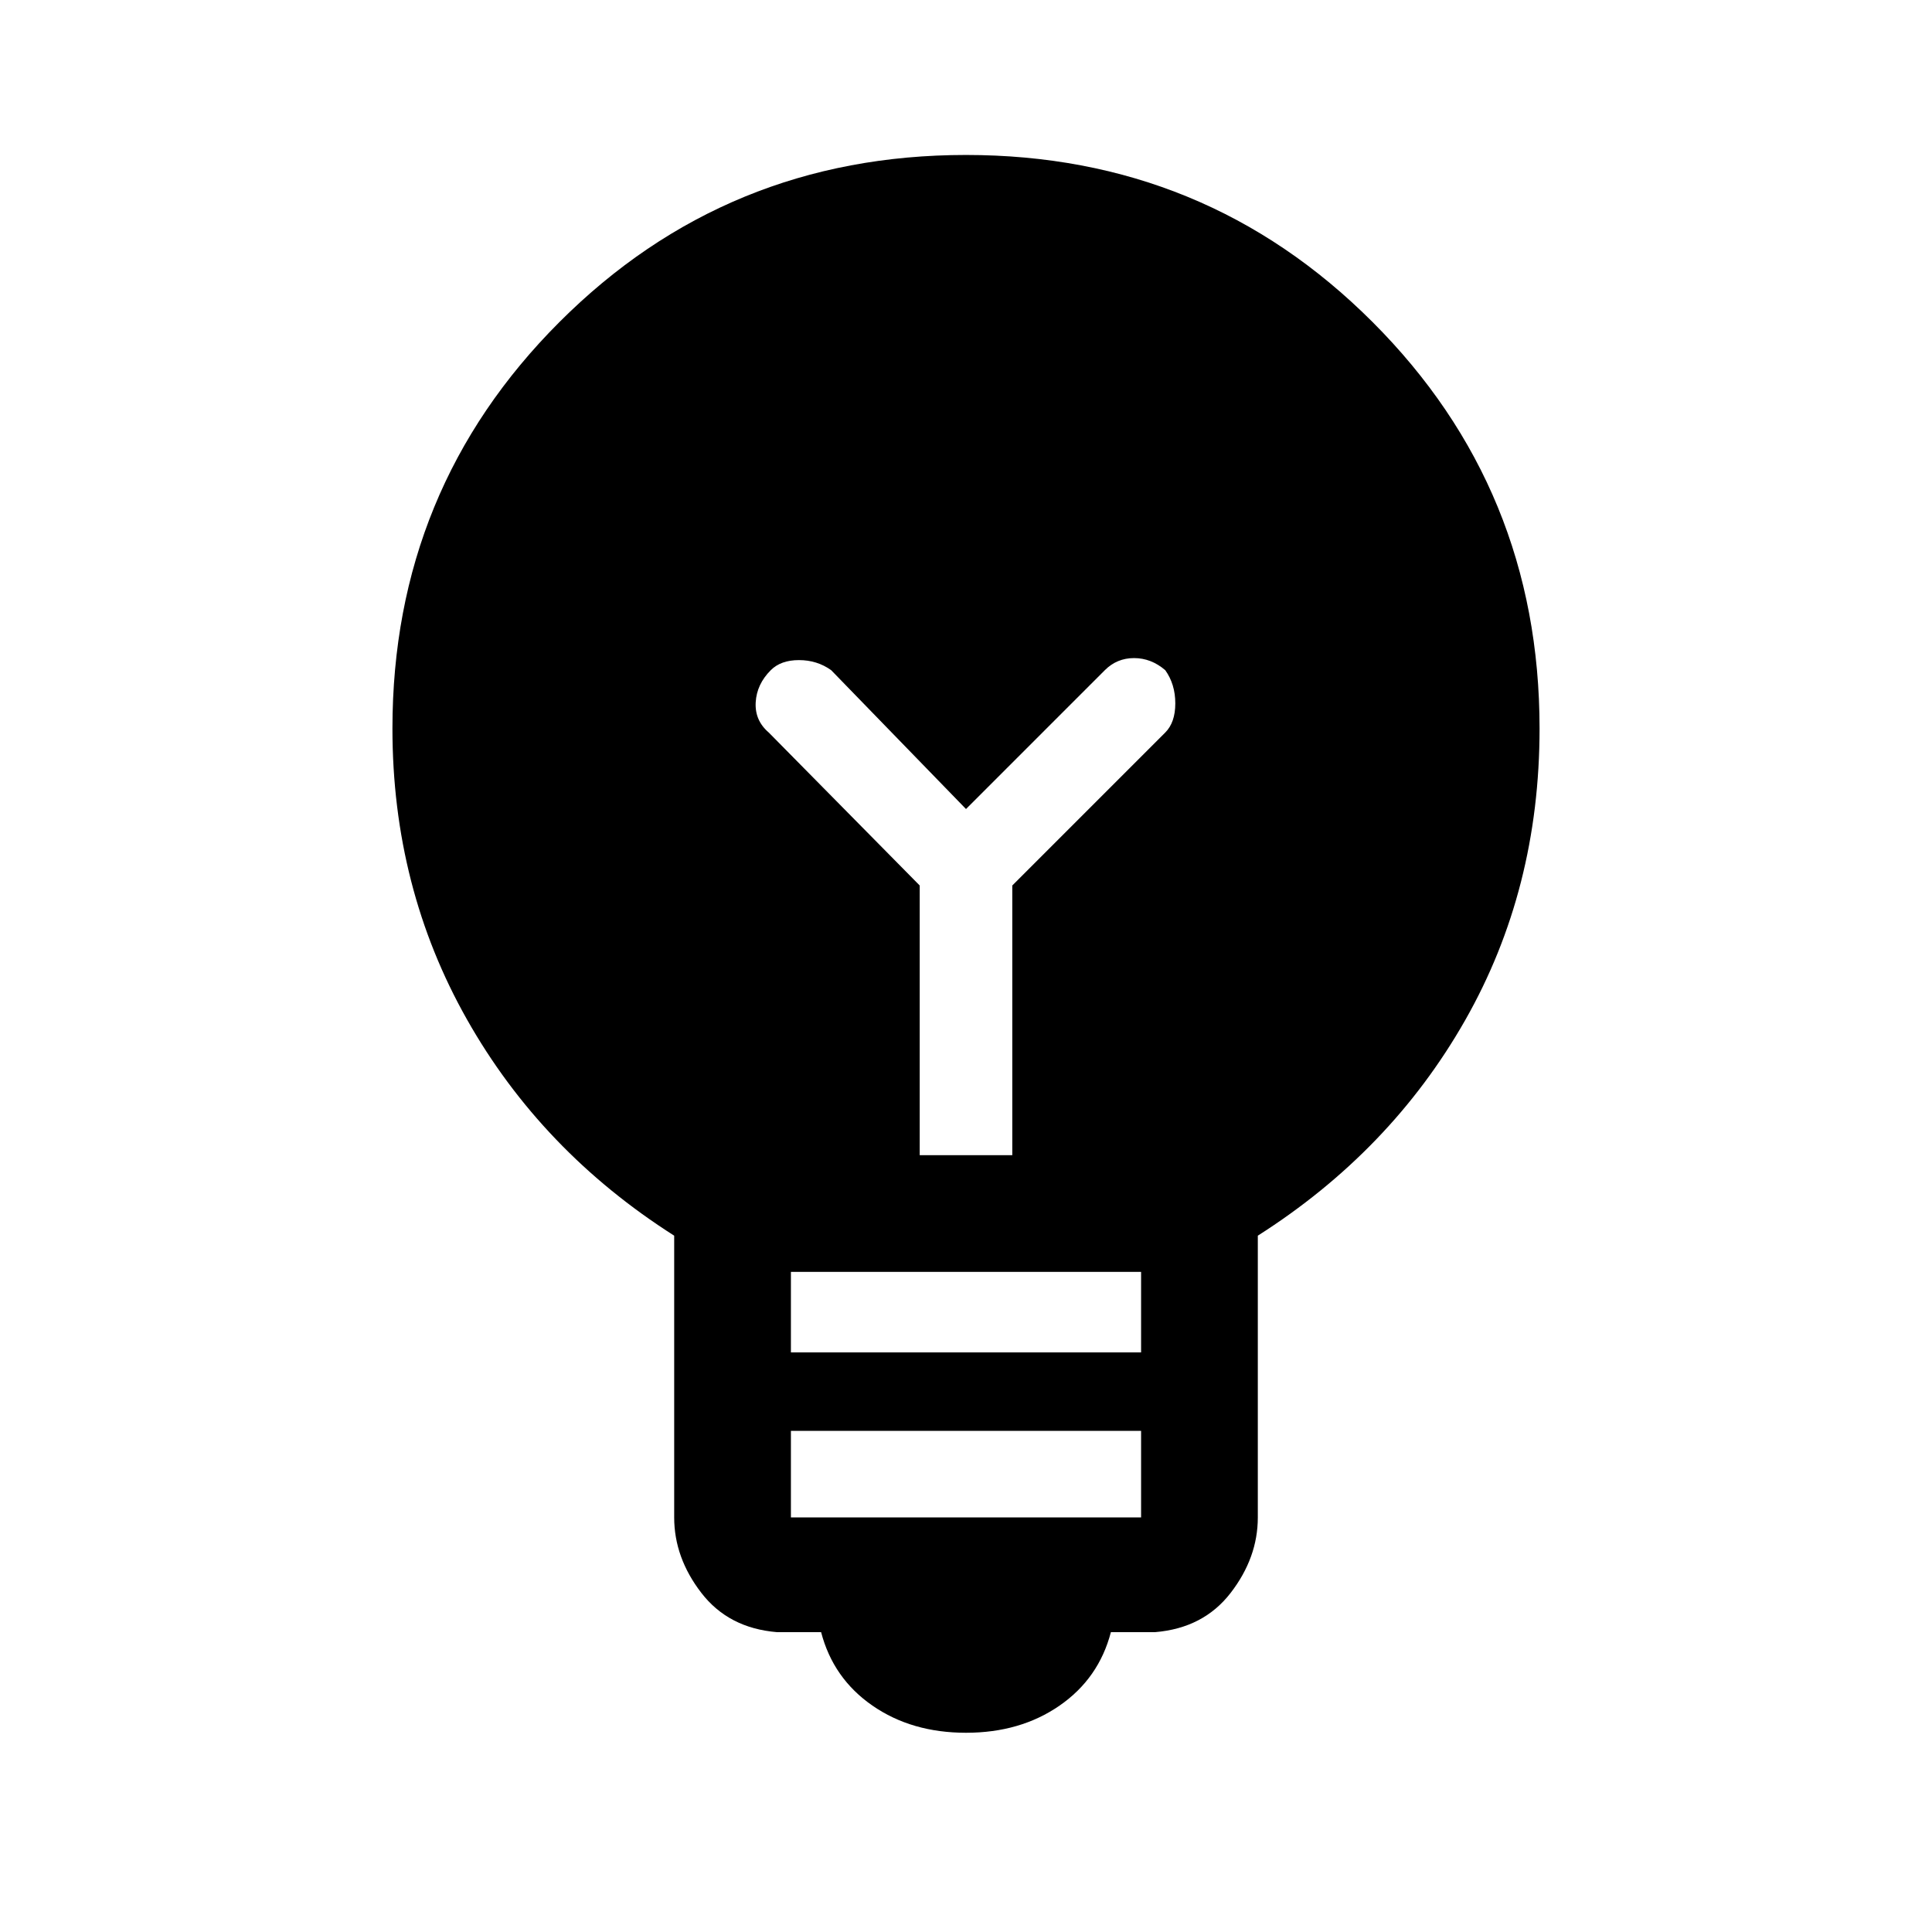 <svg xmlns="http://www.w3.org/2000/svg" height="48" width="48"><path d="M24 43.05Q22.65 43.05 21.675 42.375Q20.7 41.7 20.4 40.55H19.3Q18.1 40.45 17.425 39.575Q16.75 38.7 16.75 37.7V30.7Q13.45 28.6 11.6 25.325Q9.75 22.05 9.75 18.1Q9.75 12.15 13.9 8Q18.05 3.85 24 3.85Q29.95 3.85 34.1 8Q38.25 12.15 38.25 18.1Q38.25 22.1 36.4 25.35Q34.55 28.6 31.25 30.7V37.7Q31.25 38.7 30.575 39.575Q29.9 40.45 28.7 40.55H27.6Q27.3 41.7 26.325 42.375Q25.35 43.05 24 43.05ZM19.65 37.7H28.35V35.55H19.65ZM19.65 33.6H28.35V31.6H19.65ZM22.85 28.7H25.15V22L28.95 18.2Q29.2 17.95 29.2 17.475Q29.2 17 28.95 16.65Q28.6 16.35 28.175 16.35Q27.75 16.35 27.45 16.65L24 20.1L20.65 16.65Q20.3 16.4 19.85 16.4Q19.4 16.4 19.15 16.65Q18.8 17 18.775 17.45Q18.75 17.9 19.1 18.2L22.85 22Z"/></svg>